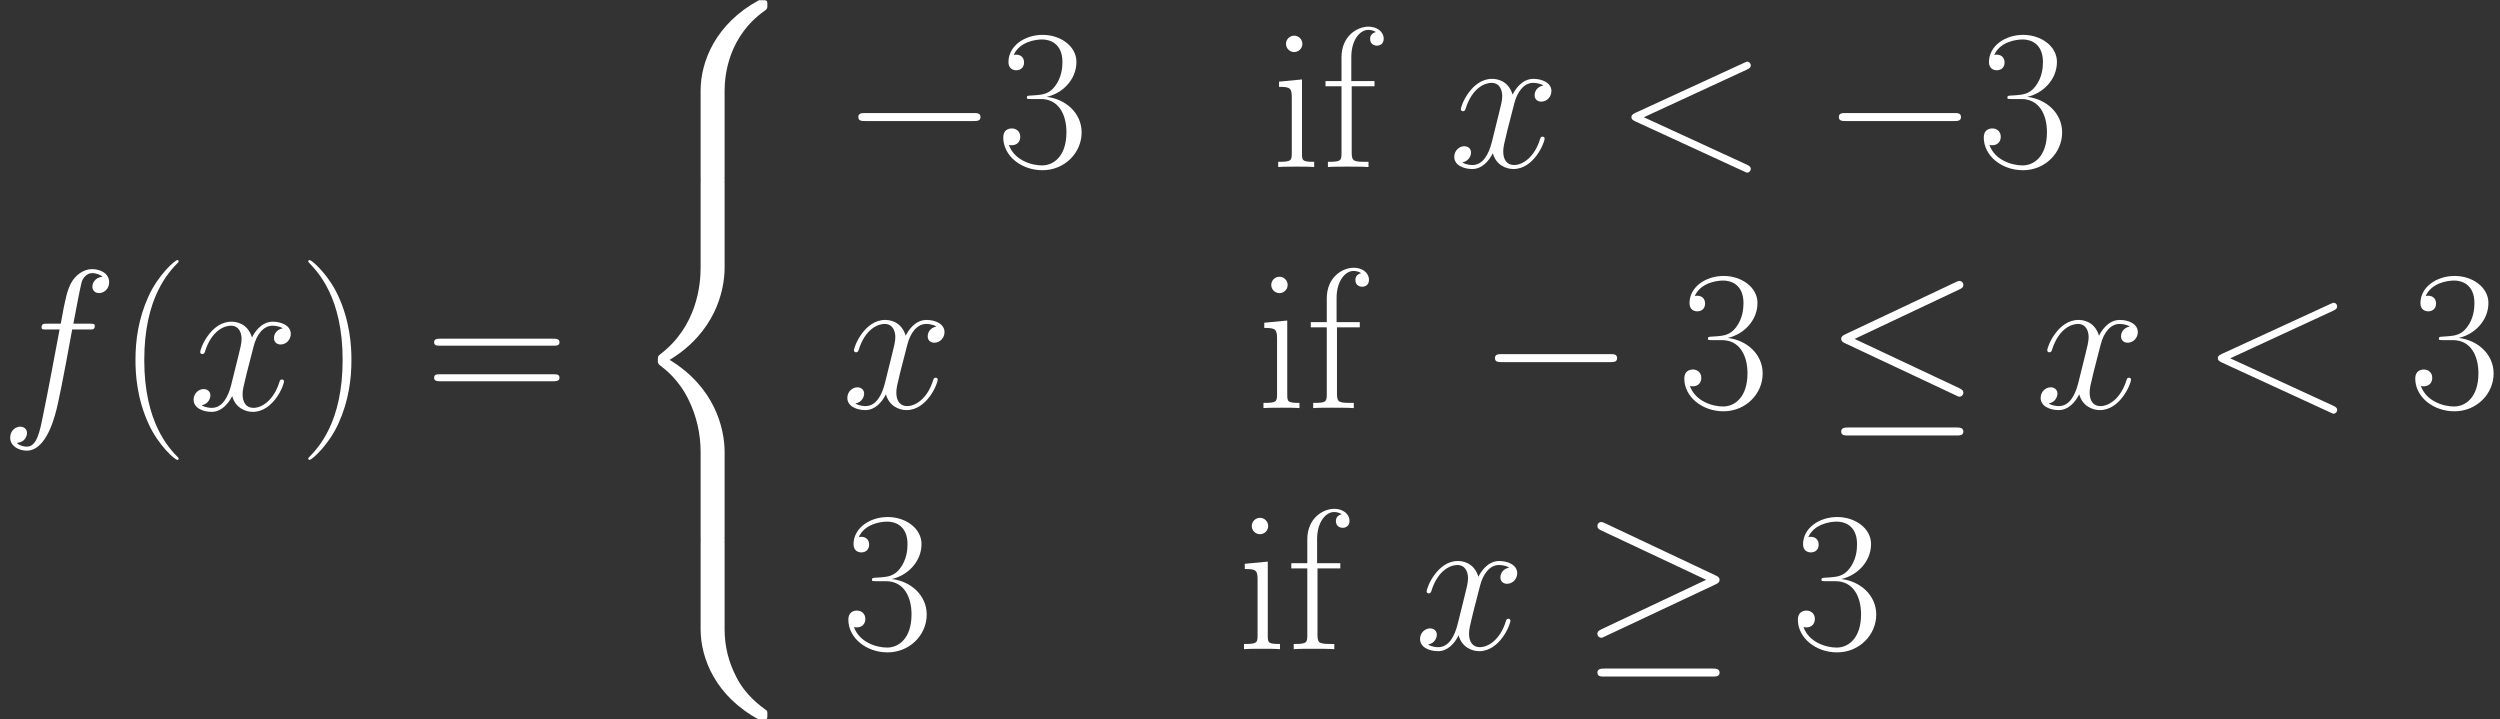<?xml version='1.0' encoding='UTF-8'?>
<!-- This file was generated by dvisvgm 1.15.1 -->
<svg height='100.741pt' version='1.1' viewBox='-0.239 -0.229 350.235 100.741' width='350.235pt' xmlns='http://www.w3.org/2000/svg' xmlns:xlink='http://www.w3.org/1999/xlink'>
<rect x="-0.239" y="-0.229" width="350.235" height="100.741" fill="#333333" stroke="none"/>
<defs>
<path d='M12.493 11.229C12.493 9.196 13.038 4.462 17.45 1.339C17.772 1.091 17.797 1.066 17.797 0.62C17.797 0.05 17.772 0.025 17.153 0.025H16.756C11.427 2.9 9.518 7.585 9.518 11.229V21.887C9.518 22.531 9.543 22.556 10.212 22.556H11.799C12.468 22.556 12.493 22.531 12.493 21.887V11.229Z' id='g0-56'/>
<path d='M17.153 22.284C17.772 22.284 17.797 22.259 17.797 21.689C17.797 21.242 17.772 21.218 17.673 21.143C16.905 20.573 15.12 19.309 13.955 17.029C12.988 15.145 12.493 13.236 12.493 11.08V0.421C12.493 -0.223 12.468 -0.248 11.799 -0.248H10.212C9.543 -0.248 9.518 -0.223 9.518 0.421V11.08C9.518 14.748 11.427 19.433 16.756 22.284H17.153Z' id='g0-58'/>
<path d='M9.518 44.195C9.518 44.84 9.543 44.865 10.212 44.865H11.799C12.468 44.865 12.493 44.84 12.493 44.195V33.735C12.493 30.736 11.229 25.679 5.676 22.308C11.278 18.913 12.493 13.806 12.493 10.882V0.421C12.493 -0.223 12.468 -0.248 11.799 -0.248H10.212C9.543 -0.248 9.518 -0.223 9.518 0.421V10.906C9.518 12.988 9.072 18.144 4.511 21.614C4.239 21.837 4.214 21.862 4.214 22.308S4.239 22.779 4.511 23.002C5.156 23.498 6.866 24.812 8.056 27.315C9.022 29.298 9.518 31.504 9.518 33.71V44.195Z' id='g0-60'/>
<path d='M16.335 -12.071C16.781 -12.27 16.83 -12.443 16.83 -12.592C16.83 -12.864 16.632 -13.063 16.36 -13.063C16.31 -13.063 16.285 -13.038 15.938 -12.889L2.528 -6.717C2.082 -6.519 2.033 -6.345 2.033 -6.197C2.033 -6.023 2.057 -5.875 2.528 -5.651L15.938 0.521C16.26 0.669 16.31 0.694 16.36 0.694C16.632 0.694 16.83 0.496 16.83 0.223C16.83 0.074 16.781 -0.099 16.335 -0.297L3.569 -6.172L16.335 -12.071Z' id='g2-60'/>
<path d='M11.055 -9.964C11.551 -9.964 11.749 -9.964 11.749 -10.435C11.749 -10.683 11.551 -10.683 11.105 -10.683H9.097C9.568 -13.236 9.915 -14.996 10.113 -15.789C10.262 -16.384 10.782 -16.954 11.427 -16.954C11.947 -16.954 12.468 -16.731 12.716 -16.508C11.749 -16.409 11.452 -15.69 11.452 -15.269C11.452 -14.773 11.823 -14.476 12.294 -14.476C12.79 -14.476 13.534 -14.897 13.534 -15.839C13.534 -16.88 12.493 -17.45 11.402 -17.45C10.336 -17.45 9.295 -16.657 8.799 -15.69C8.353 -14.823 8.105 -13.93 7.535 -10.683H5.875C5.404 -10.683 5.156 -10.683 5.156 -10.237C5.156 -9.964 5.304 -9.964 5.8 -9.964H7.387C6.94 -7.659 5.924 -2.057 5.354 0.595C4.933 2.751 4.561 4.561 3.321 4.561C3.247 4.561 2.528 4.561 2.082 4.09C3.346 3.991 3.346 2.9 3.346 2.875C3.346 2.38 2.974 2.082 2.503 2.082C2.008 2.082 1.264 2.503 1.264 3.445C1.264 4.511 2.355 5.057 3.321 5.057C5.85 5.057 6.891 0.521 7.163 -0.719C7.61 -2.627 8.824 -9.221 8.948 -9.964H11.055Z' id='g2-102'/>
<path d='M11.749 -10.113C10.956 -9.964 10.658 -9.37 10.658 -8.899C10.658 -8.304 11.129 -8.105 11.476 -8.105C12.22 -8.105 12.741 -8.75 12.741 -9.419C12.741 -10.46 11.551 -10.931 10.51 -10.931C8.998 -10.931 8.155 -9.444 7.932 -8.973C7.362 -10.832 5.825 -10.931 5.379 -10.931C2.851 -10.931 1.512 -7.684 1.512 -7.139C1.512 -7.04 1.611 -6.916 1.785 -6.916C1.983 -6.916 2.033 -7.064 2.082 -7.163C2.925 -9.915 4.586 -10.435 5.304 -10.435C6.42 -10.435 6.643 -9.394 6.643 -8.799C6.643 -8.254 6.494 -7.684 6.197 -6.494L5.354 -3.098C4.982 -1.611 4.263 -0.248 2.95 -0.248C2.826 -0.248 2.206 -0.248 1.686 -0.57C2.578 -0.744 2.776 -1.487 2.776 -1.785C2.776 -2.28 2.404 -2.578 1.933 -2.578C1.339 -2.578 0.694 -2.057 0.694 -1.264C0.694 -0.223 1.859 0.248 2.925 0.248C4.115 0.248 4.957 -0.694 5.478 -1.71C5.875 -0.248 7.114 0.248 8.031 0.248C10.559 0.248 11.898 -2.999 11.898 -3.545C11.898 -3.668 11.799 -3.768 11.65 -3.768C11.427 -3.768 11.402 -3.644 11.328 -3.445C10.658 -1.264 9.221 -0.248 8.105 -0.248C7.238 -0.248 6.767 -0.892 6.767 -1.909C6.767 -2.454 6.866 -2.851 7.263 -4.486L8.13 -7.857C8.502 -9.345 9.345 -10.435 10.485 -10.435C10.534 -10.435 11.229 -10.435 11.749 -10.113Z' id='g2-120'/>
<path d='M7.585 6.048C7.585 6.023 7.585 5.974 7.51 5.899C6.37 4.734 3.321 1.562 3.321 -6.172S6.321 -17.053 7.535 -18.293C7.535 -18.318 7.585 -18.367 7.585 -18.442S7.51 -18.566 7.411 -18.566C7.139 -18.566 5.032 -16.731 3.817 -14.005C2.578 -11.253 2.231 -8.576 2.231 -6.197C2.231 -4.412 2.404 -1.388 3.892 1.809C5.081 4.387 7.114 6.197 7.411 6.197C7.535 6.197 7.585 6.147 7.585 6.048Z' id='g3-40'/>
<path d='M6.519 -6.172C6.519 -7.957 6.345 -10.981 4.858 -14.178C3.668 -16.756 1.636 -18.566 1.339 -18.566C1.264 -18.566 1.165 -18.541 1.165 -18.417C1.165 -18.367 1.19 -18.342 1.215 -18.293C2.404 -17.053 5.428 -13.905 5.428 -6.197C5.428 1.537 2.429 4.685 1.215 5.924C1.19 5.974 1.165 5.998 1.165 6.048C1.165 6.172 1.264 6.197 1.339 6.197C1.611 6.197 3.718 4.363 4.933 1.636C6.172 -1.115 6.519 -3.792 6.519 -6.172Z' id='g3-41'/>
<path d='M5.478 -8.428C7.684 -8.428 8.651 -6.519 8.651 -4.313C8.651 -1.339 7.064 -0.198 5.627 -0.198C4.313 -0.198 2.181 -0.843 1.512 -2.751C1.636 -2.702 1.76 -2.702 1.884 -2.702C2.479 -2.702 2.925 -3.098 2.925 -3.743C2.925 -4.462 2.38 -4.784 1.884 -4.784C1.462 -4.784 0.818 -4.586 0.818 -3.668C0.818 -1.388 3.049 0.397 5.676 0.397C8.428 0.397 10.534 -1.76 10.534 -4.288C10.534 -6.692 8.552 -8.428 6.197 -8.7C8.081 -9.097 9.89 -10.782 9.89 -13.038C9.89 -14.971 7.932 -16.384 5.701 -16.384C3.445 -16.384 1.462 -14.996 1.462 -13.013C1.462 -12.146 2.107 -11.997 2.429 -11.997C2.95 -11.997 3.396 -12.319 3.396 -12.964S2.95 -13.93 2.429 -13.93C2.33 -13.93 2.206 -13.93 2.107 -13.881C2.826 -15.517 4.784 -15.814 5.651 -15.814S8.155 -15.393 8.155 -13.013C8.155 -12.319 8.056 -11.08 7.213 -9.989C6.469 -9.022 5.627 -8.973 4.809 -8.899C4.685 -8.899 4.115 -8.849 4.016 -8.849C3.842 -8.824 3.743 -8.799 3.743 -8.626S3.768 -8.428 4.263 -8.428H5.478Z' id='g3-51'/>
<path d='M15.938 -7.957C16.31 -7.957 16.682 -7.957 16.682 -8.378C16.682 -8.824 16.26 -8.824 15.839 -8.824H1.983C1.562 -8.824 1.14 -8.824 1.14 -8.378C1.14 -7.957 1.512 -7.957 1.884 -7.957H15.938ZM15.839 -3.545C16.26 -3.545 16.682 -3.545 16.682 -3.991C16.682 -4.412 16.31 -4.412 15.938 -4.412H1.884C1.512 -4.412 1.14 -4.412 1.14 -3.991C1.14 -3.545 1.562 -3.545 1.983 -3.545H15.839Z' id='g3-61'/>
<path d='M3.792 -10.014H6.618V-10.658H3.743V-13.658C3.743 -15.715 4.784 -17.004 5.85 -17.004C6.172 -17.004 6.544 -16.905 6.792 -16.731C6.593 -16.682 6.073 -16.508 6.073 -15.889C6.073 -15.244 6.569 -15.046 6.916 -15.046S7.758 -15.244 7.758 -15.889C7.758 -16.83 6.866 -17.401 5.875 -17.401C4.462 -17.401 2.528 -16.235 2.528 -13.608V-10.658H0.545V-10.014H2.528V-1.71C2.528 -0.768 2.429 -0.644 0.843 -0.644V0C1.438 -0.05 2.578 -0.05 3.222 -0.05C3.941 -0.05 5.205 -0.05 5.875 0V-0.644C4.09 -0.644 3.792 -0.644 3.792 -1.76V-10.014Z' id='g3-102'/>
<path d='M3.842 -15.269C3.842 -15.814 3.396 -16.285 2.826 -16.285C2.28 -16.285 1.809 -15.839 1.809 -15.269C1.809 -14.723 2.256 -14.253 2.826 -14.253C3.371 -14.253 3.842 -14.699 3.842 -15.269ZM0.942 -10.584V-9.94C2.33 -9.94 2.528 -9.791 2.528 -8.601V-1.71C2.528 -0.768 2.429 -0.644 0.843 -0.644V0C1.438 -0.05 2.503 -0.05 3.123 -0.05C3.718 -0.05 4.734 -0.05 5.304 0V-0.644C3.842 -0.644 3.792 -0.793 3.792 -1.686V-10.857L0.942 -10.584Z' id='g3-105'/>
<path d='M16.335 -5.701C16.756 -5.701 17.202 -5.701 17.202 -6.197S16.756 -6.692 16.335 -6.692H2.925C2.503 -6.692 2.057 -6.692 2.057 -6.197S2.503 -5.701 2.925 -5.701H16.335Z' id='g1-0'/>
<path d='M16.731 -14.723C17.004 -14.847 17.202 -14.971 17.202 -15.269C17.202 -15.541 17.004 -15.765 16.706 -15.765C16.582 -15.765 16.36 -15.665 16.26 -15.616L2.553 -9.146C2.132 -8.948 2.057 -8.775 2.057 -8.576C2.057 -8.353 2.206 -8.18 2.553 -8.031L16.26 -1.586C16.582 -1.413 16.632 -1.413 16.706 -1.413C16.979 -1.413 17.202 -1.636 17.202 -1.909C17.202 -2.132 17.103 -2.28 16.682 -2.479L3.718 -8.576L16.731 -14.723ZM16.335 3.396C16.756 3.396 17.202 3.396 17.202 2.9S16.682 2.404 16.31 2.404H2.95C2.578 2.404 2.057 2.404 2.057 2.9S2.503 3.396 2.925 3.396H16.335Z' id='g1-20'/>
<path d='M16.706 -8.031C17.053 -8.18 17.202 -8.353 17.202 -8.576C17.202 -8.824 17.103 -8.973 16.706 -9.146L3.049 -15.591C2.702 -15.765 2.603 -15.765 2.553 -15.765C2.256 -15.765 2.057 -15.541 2.057 -15.269C2.057 -14.971 2.256 -14.847 2.528 -14.723L15.541 -8.601L2.578 -2.479C2.082 -2.256 2.057 -2.057 2.057 -1.909C2.057 -1.636 2.28 -1.413 2.553 -1.413C2.627 -1.413 2.677 -1.413 2.999 -1.586L16.706 -8.031ZM16.335 3.396C16.756 3.396 17.202 3.396 17.202 2.9S16.682 2.404 16.31 2.404H2.95C2.578 2.404 2.057 2.404 2.057 2.9S2.503 3.396 2.925 3.396H16.335Z' id='g1-21'/>
</defs>
<g id='page1' transform='matrix(1.13 0 0 1.13 -63.986 -61.264)'>
<g fill='#ffffff'>
<use x='56.413' xlink:href='#g2-102' y='104.827'/>
<use x='70.978' xlink:href='#g3-40' y='104.827'/>
<use x='79.723' xlink:href='#g2-120' y='104.827'/>
<use x='93.464' xlink:href='#g3-41' y='104.827'/>
<use x='109.094' xlink:href='#g3-61' y='104.827'/>
<use x='133.755' xlink:href='#g0-56' y='54.013'/>
<use x='133.755' xlink:href='#g0-60' y='76.322'/>
<use x='133.755' xlink:href='#g0-58' y='120.939'/>
<use x='160.77' xlink:href='#g1-0' y='74.72'/>
<use x='179.976' xlink:href='#g3-51' y='74.72'/>
<use x='214.037' xlink:href='#g3-105' y='74.72'/>
<use x='220.202' xlink:href='#g3-102' y='74.72'/>
<use x='236.013' xlink:href='#g2-120' y='74.72'/>
<use x='256.639' xlink:href='#g2-60' y='74.72'/>
<use x='282.33' xlink:href='#g1-0' y='74.72'/>
<use x='301.537' xlink:href='#g3-51' y='74.72'/>
<use x='160.77' xlink:href='#g2-120' y='104.608'/>
<use x='212.211' xlink:href='#g3-105' y='104.608'/>
<use x='218.376' xlink:href='#g3-102' y='104.608'/>
<use x='239.695' xlink:href='#g1-0' y='104.608'/>
<use x='264.41' xlink:href='#g3-51' y='104.608'/>
<use x='282.621' xlink:href='#g1-20' y='104.608'/>
<use x='308.713' xlink:href='#g2-120' y='104.608'/>
<use x='329.339' xlink:href='#g2-60' y='104.608'/>
<use x='355.03' xlink:href='#g3-51' y='104.608'/>
<use x='160.77' xlink:href='#g3-51' y='134.496'/>
<use x='209.796' xlink:href='#g3-105' y='134.496'/>
<use x='215.961' xlink:href='#g3-102' y='134.496'/>
<use x='231.772' xlink:href='#g2-120' y='134.496'/>
<use x='252.398' xlink:href='#g1-21' y='134.496'/>
<use x='278.49' xlink:href='#g3-51' y='134.496'/>
</g>
</g>
</svg>
